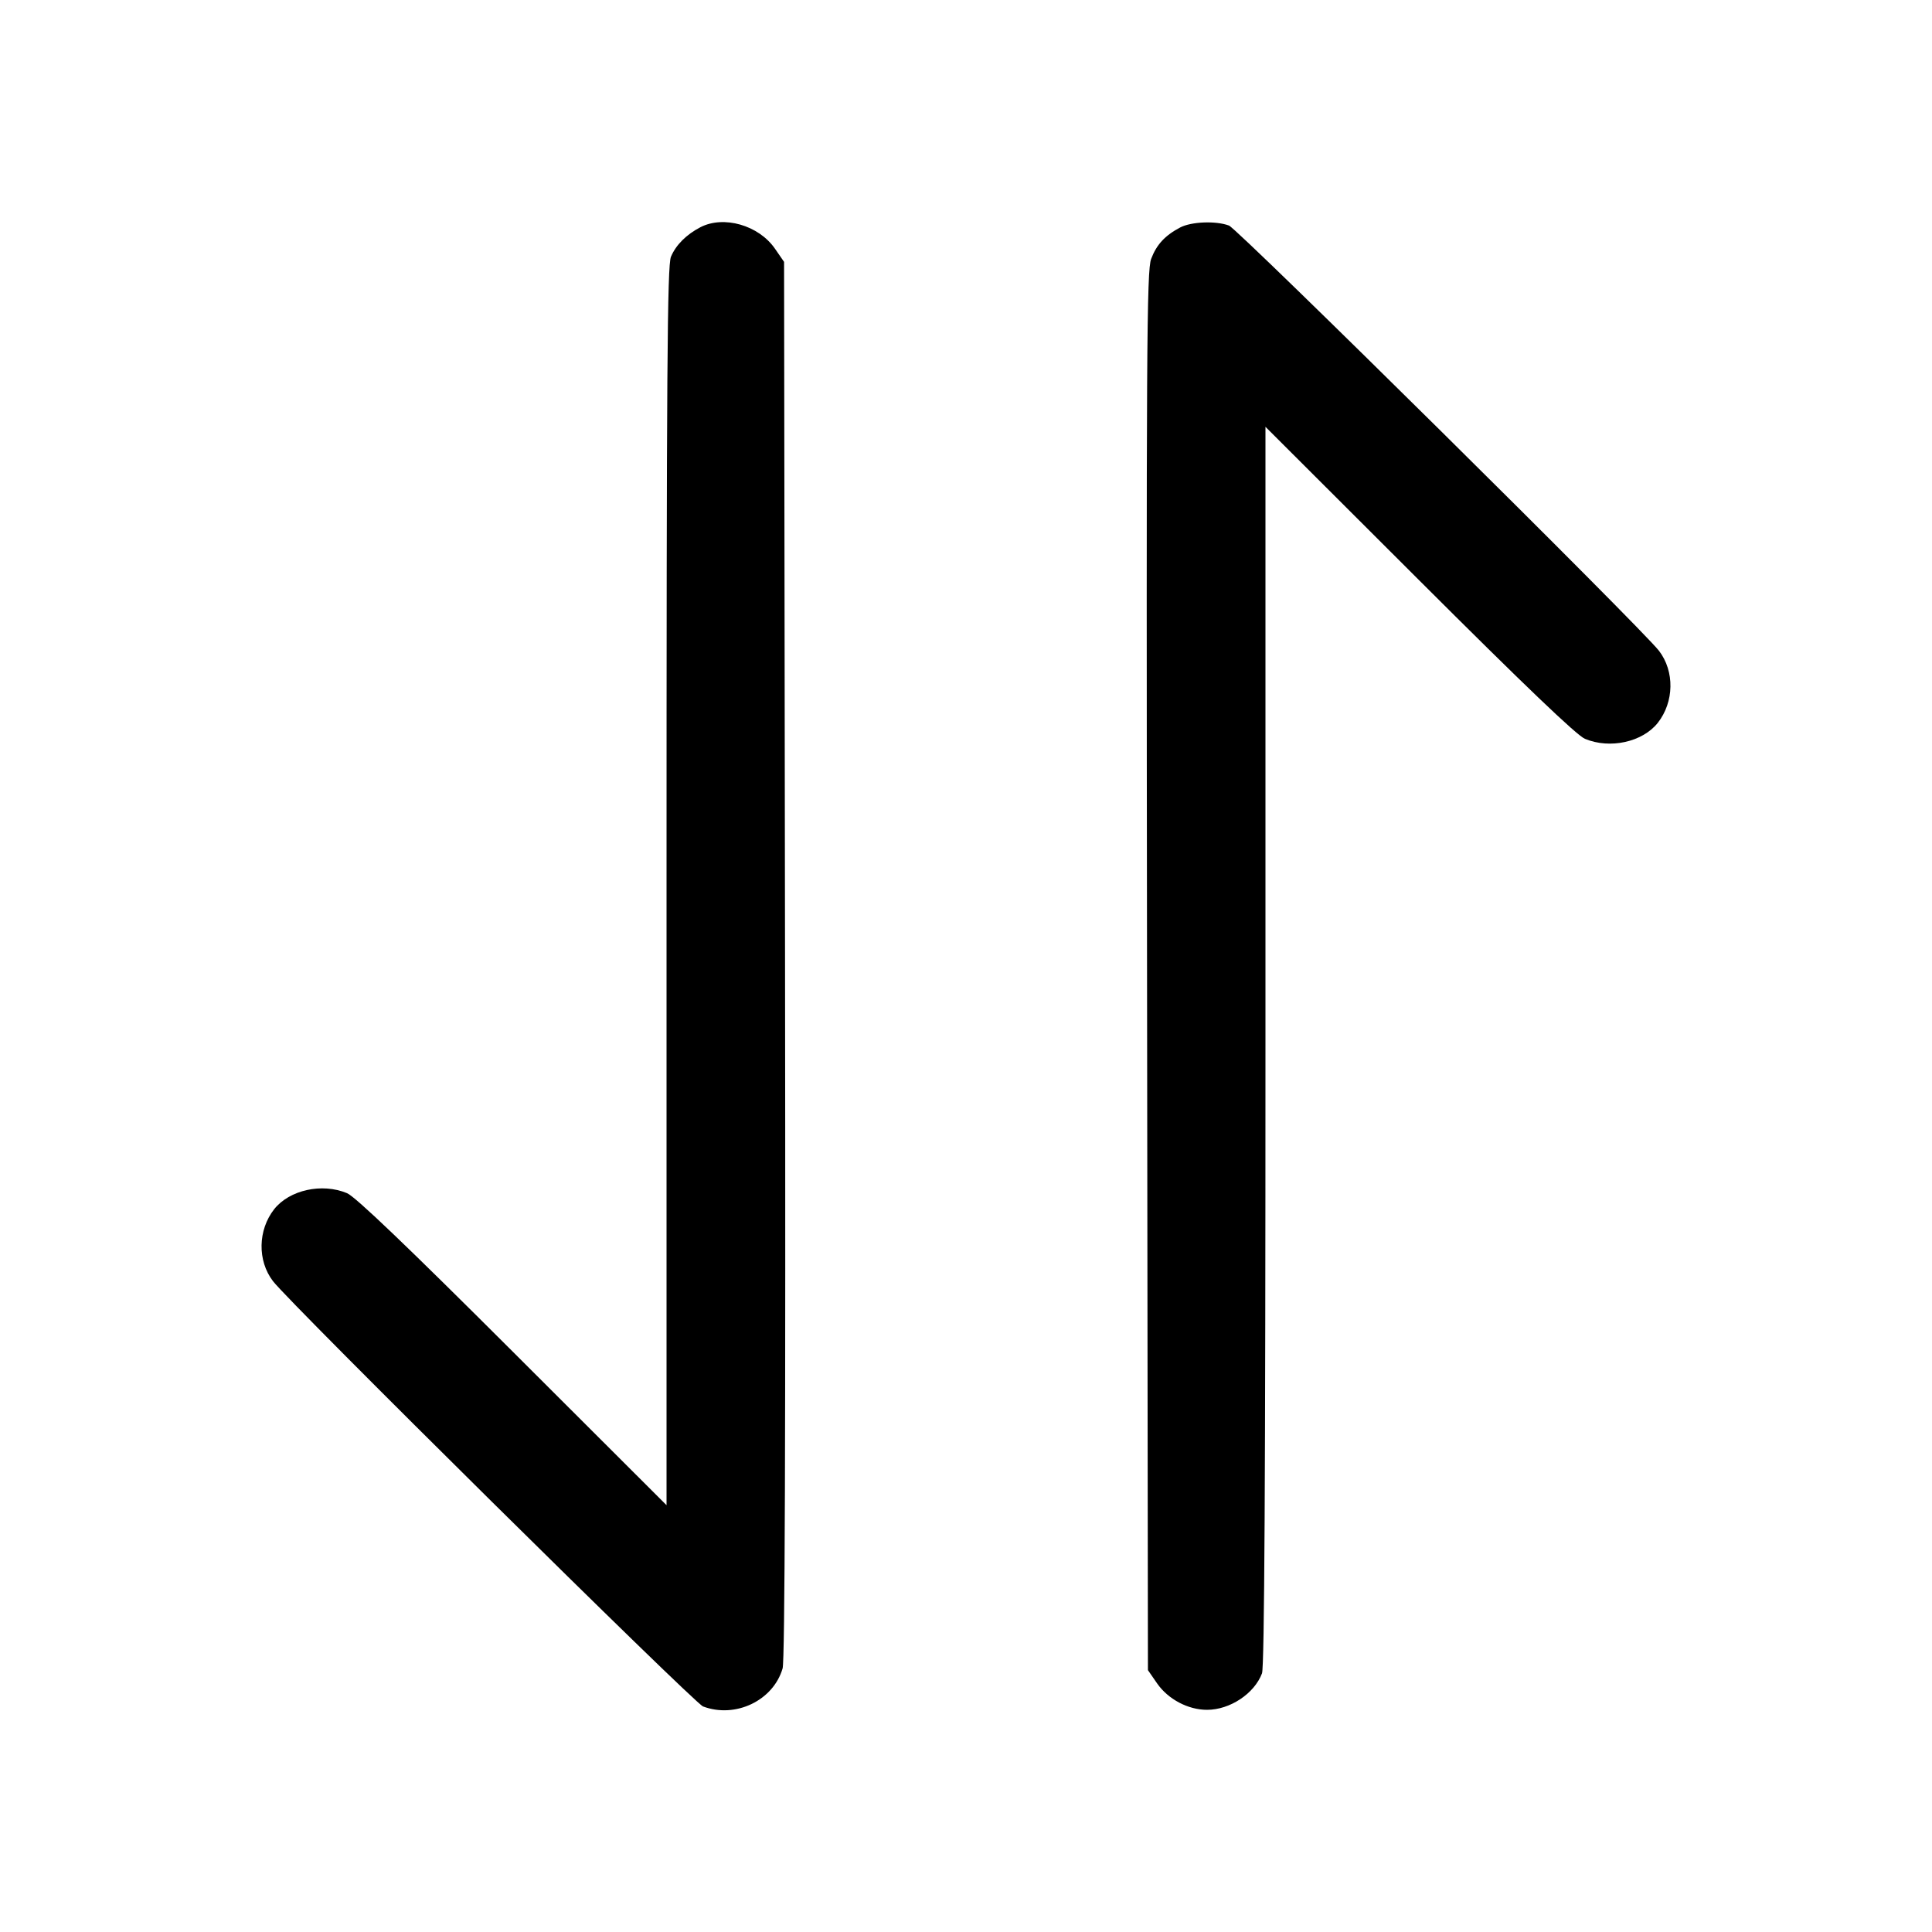 <svg width="24" height="24" viewBox="0 0 24 24" fill="none" xmlns="http://www.w3.org/2000/svg"><path d="M8.700 2.823 C 8.526 2.914,8.397 3.042,8.335 3.189 C 8.289 3.296,8.280 4.582,8.280 11.008 L 8.280 18.698 6.370 16.791 C 5.065 15.488,4.413 14.864,4.311 14.822 C 4.000 14.692,3.595 14.782,3.406 15.021 C 3.203 15.280,3.196 15.660,3.391 15.915 C 3.604 16.194,8.621 21.155,8.733 21.198 C 9.136 21.350,9.606 21.125,9.722 20.725 C 9.750 20.626,9.760 17.852,9.752 11.917 L 9.740 3.253 9.626 3.088 C 9.424 2.797,8.989 2.673,8.700 2.823 M14.660 2.826 C 14.471 2.926,14.367 3.039,14.300 3.216 C 14.245 3.363,14.239 4.303,14.249 12.063 L 14.260 20.747 14.374 20.912 C 14.511 21.109,14.759 21.240,14.994 21.240 C 15.279 21.240,15.582 21.039,15.677 20.787 C 15.707 20.709,15.720 18.336,15.720 12.988 L 15.720 5.302 17.630 7.209 C 18.935 8.512,19.587 9.136,19.689 9.178 C 20.000 9.308,20.405 9.218,20.594 8.979 C 20.797 8.720,20.804 8.340,20.609 8.085 C 20.394 7.805,15.379 2.844,15.267 2.802 C 15.104 2.741,14.799 2.753,14.660 2.826 " stroke="none" fill-rule="evenodd" fill="black"></path></svg>